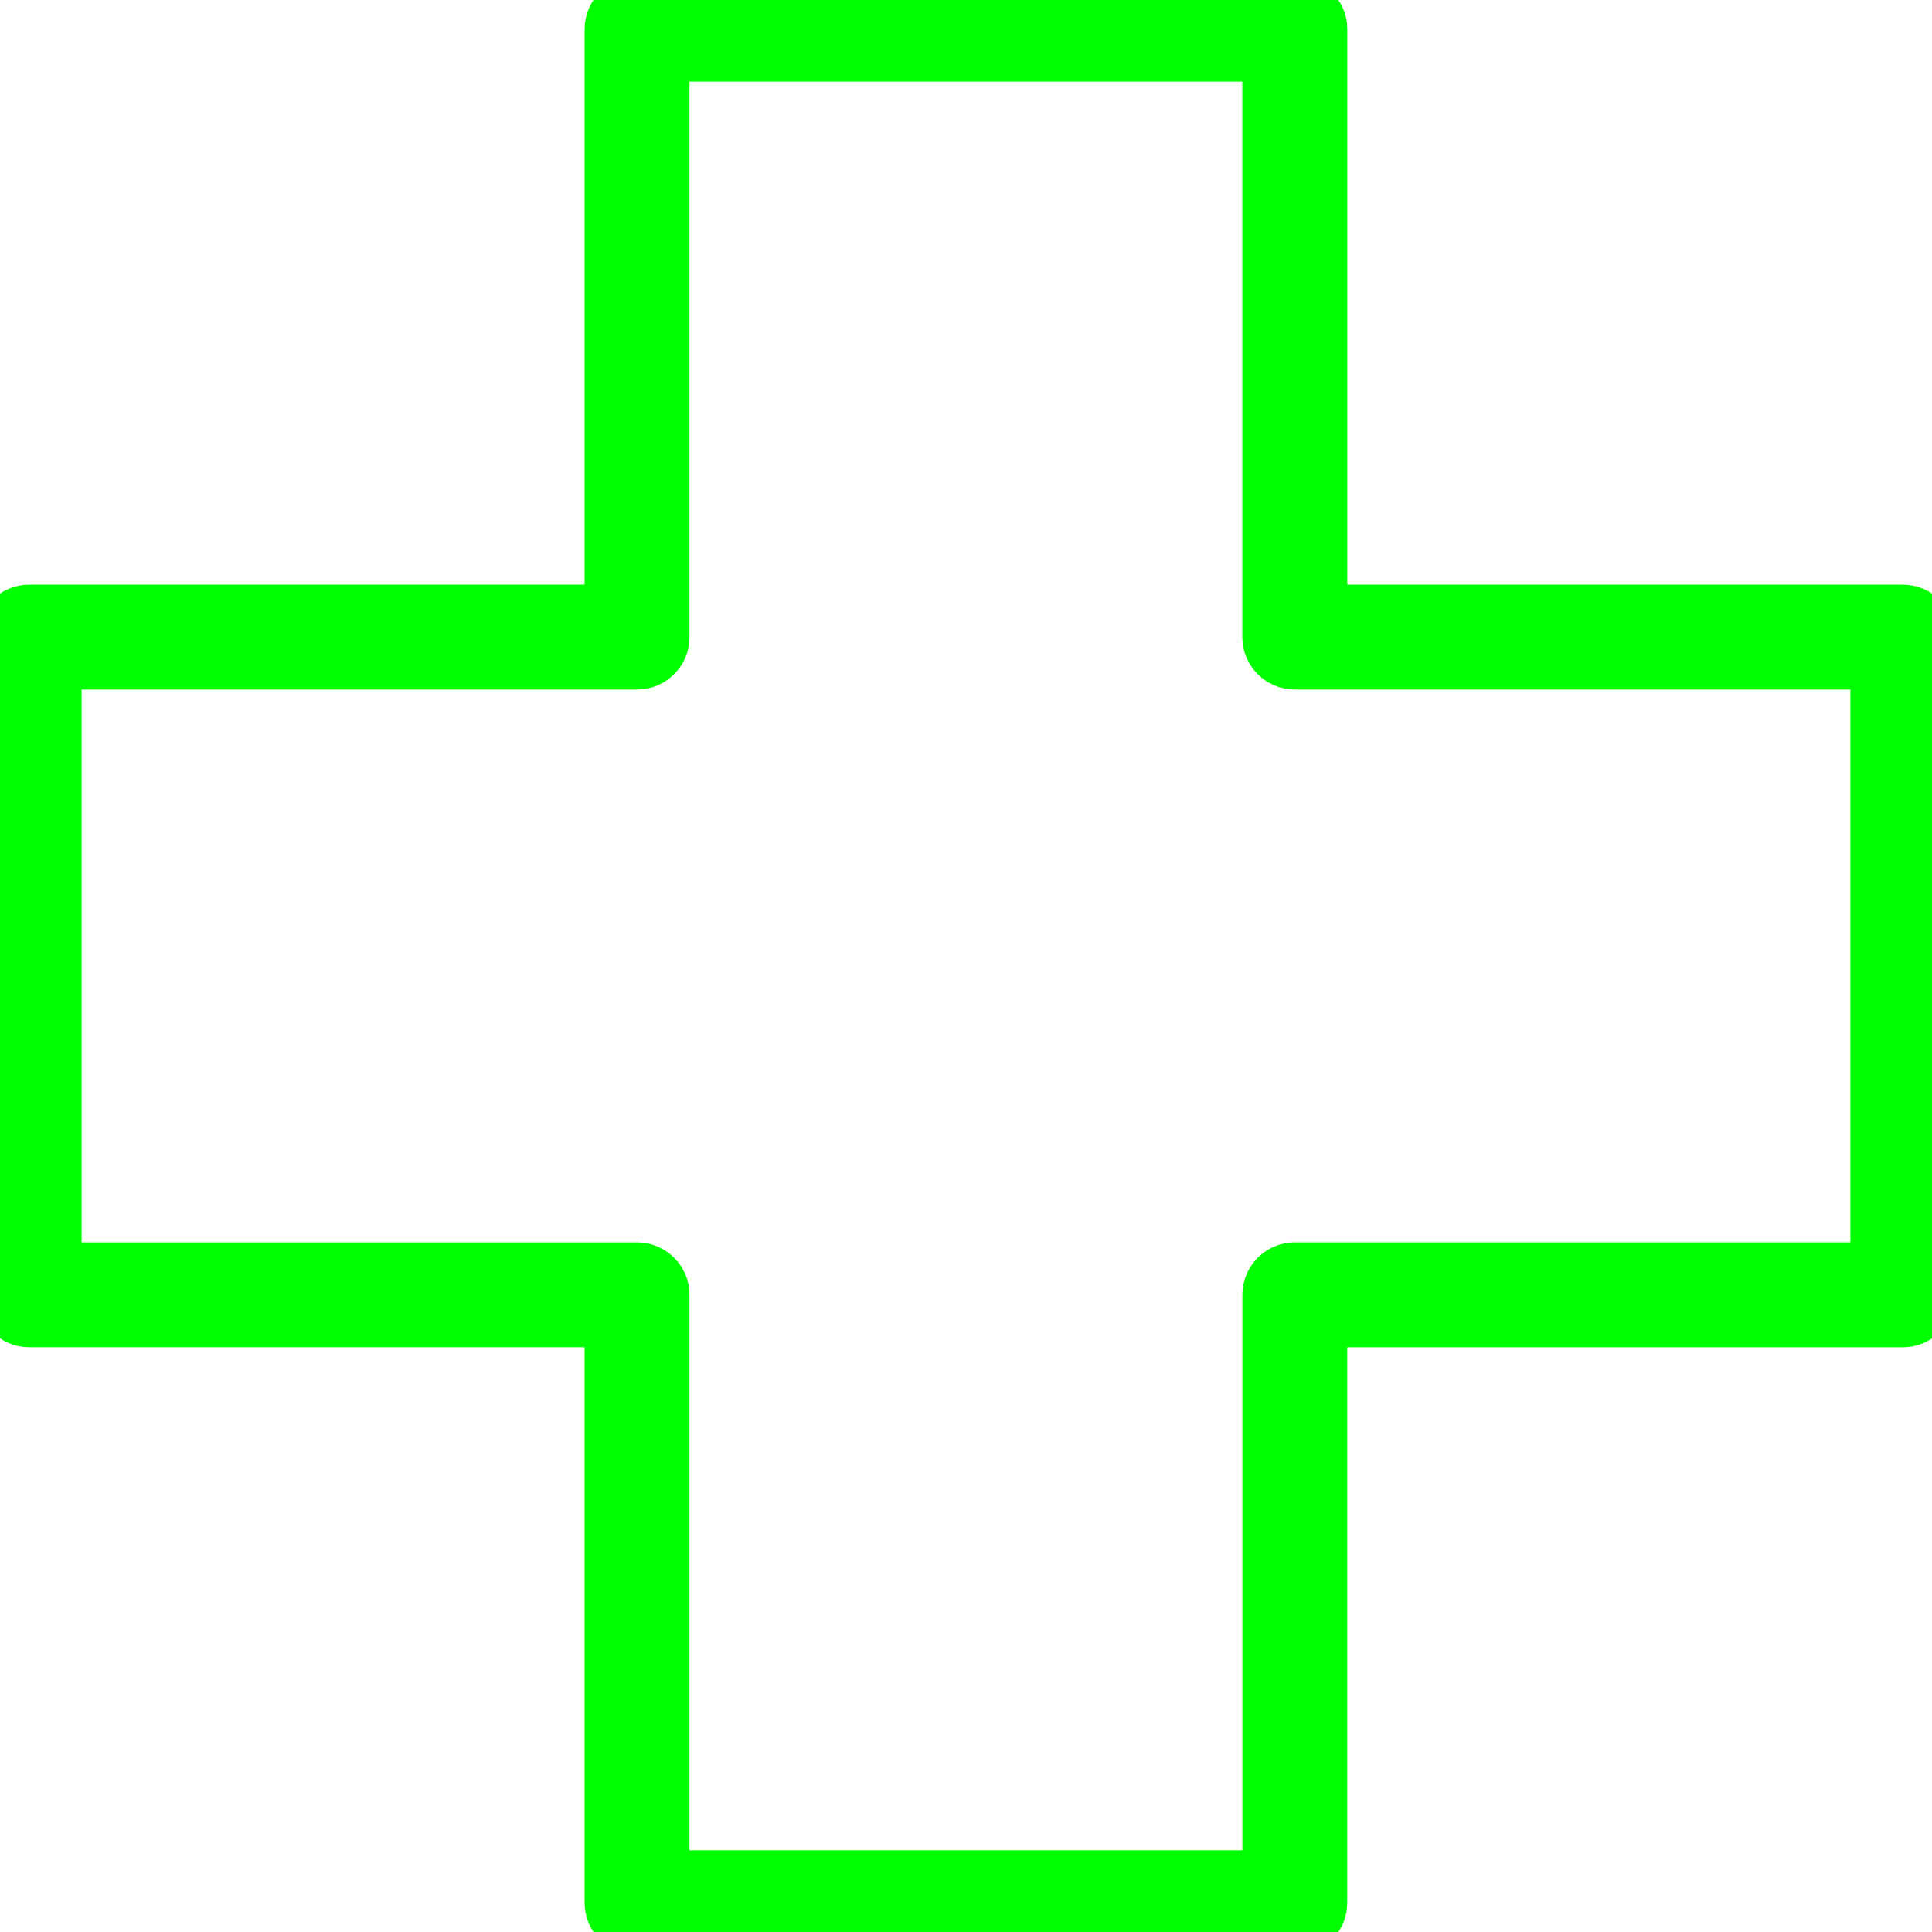 <!DOCTYPE svg PUBLIC "-//W3C//DTD SVG 1.1//EN" "http://www.w3.org/Graphics/SVG/1.1/DTD/svg11.dtd">
<!-- Uploaded to: SVG Repo, www.svgrepo.com, Transformed by: SVG Repo Mixer Tools -->
<svg fill="#00ff00" version="1.1" id="Capa_1" xmlns="http://www.w3.org/2000/svg" xmlns:xlink="http://www.w3.org/1999/xlink" width="800px" height="800px" viewBox="0 0 41.432 41.432" xml:space="preserve" stroke="#00ff00">
<g id="SVGRepo_bgCarrier" stroke-width="0"/>
<g id="SVGRepo_tracerCarrier" stroke-linecap="round" stroke-linejoin="round"/>
<g id="SVGRepo_iconCarrier"> <g> <path d="M27.768,0H13.662c-0.345,0-0.625,0.28-0.625,0.625v12.413H0.625C0.28,13.038,0,13.318,0,13.663v14.104 c0,0.346,0.28,0.625,0.625,0.625h12.412v12.414c0,0.346,0.28,0.625,0.625,0.625h14.105c0.346,0,0.625-0.279,0.625-0.625V28.393 h12.414c0.346,0,0.625-0.279,0.625-0.625V13.663c0-0.345-0.279-0.625-0.625-0.625H28.393V0.625C28.393,0.281,28.113,0,27.768,0z M40.182,14.288v12.854H27.768c-0.344,0-0.625,0.281-0.625,0.625v12.414H14.287V27.768c0-0.344-0.28-0.625-0.625-0.625H1.25V14.288 h12.412c0.345,0,0.625-0.28,0.625-0.625V1.25h12.855v12.413c0,0.345,0.281,0.625,0.625,0.625H40.182z"/> </g> </g>
</svg>